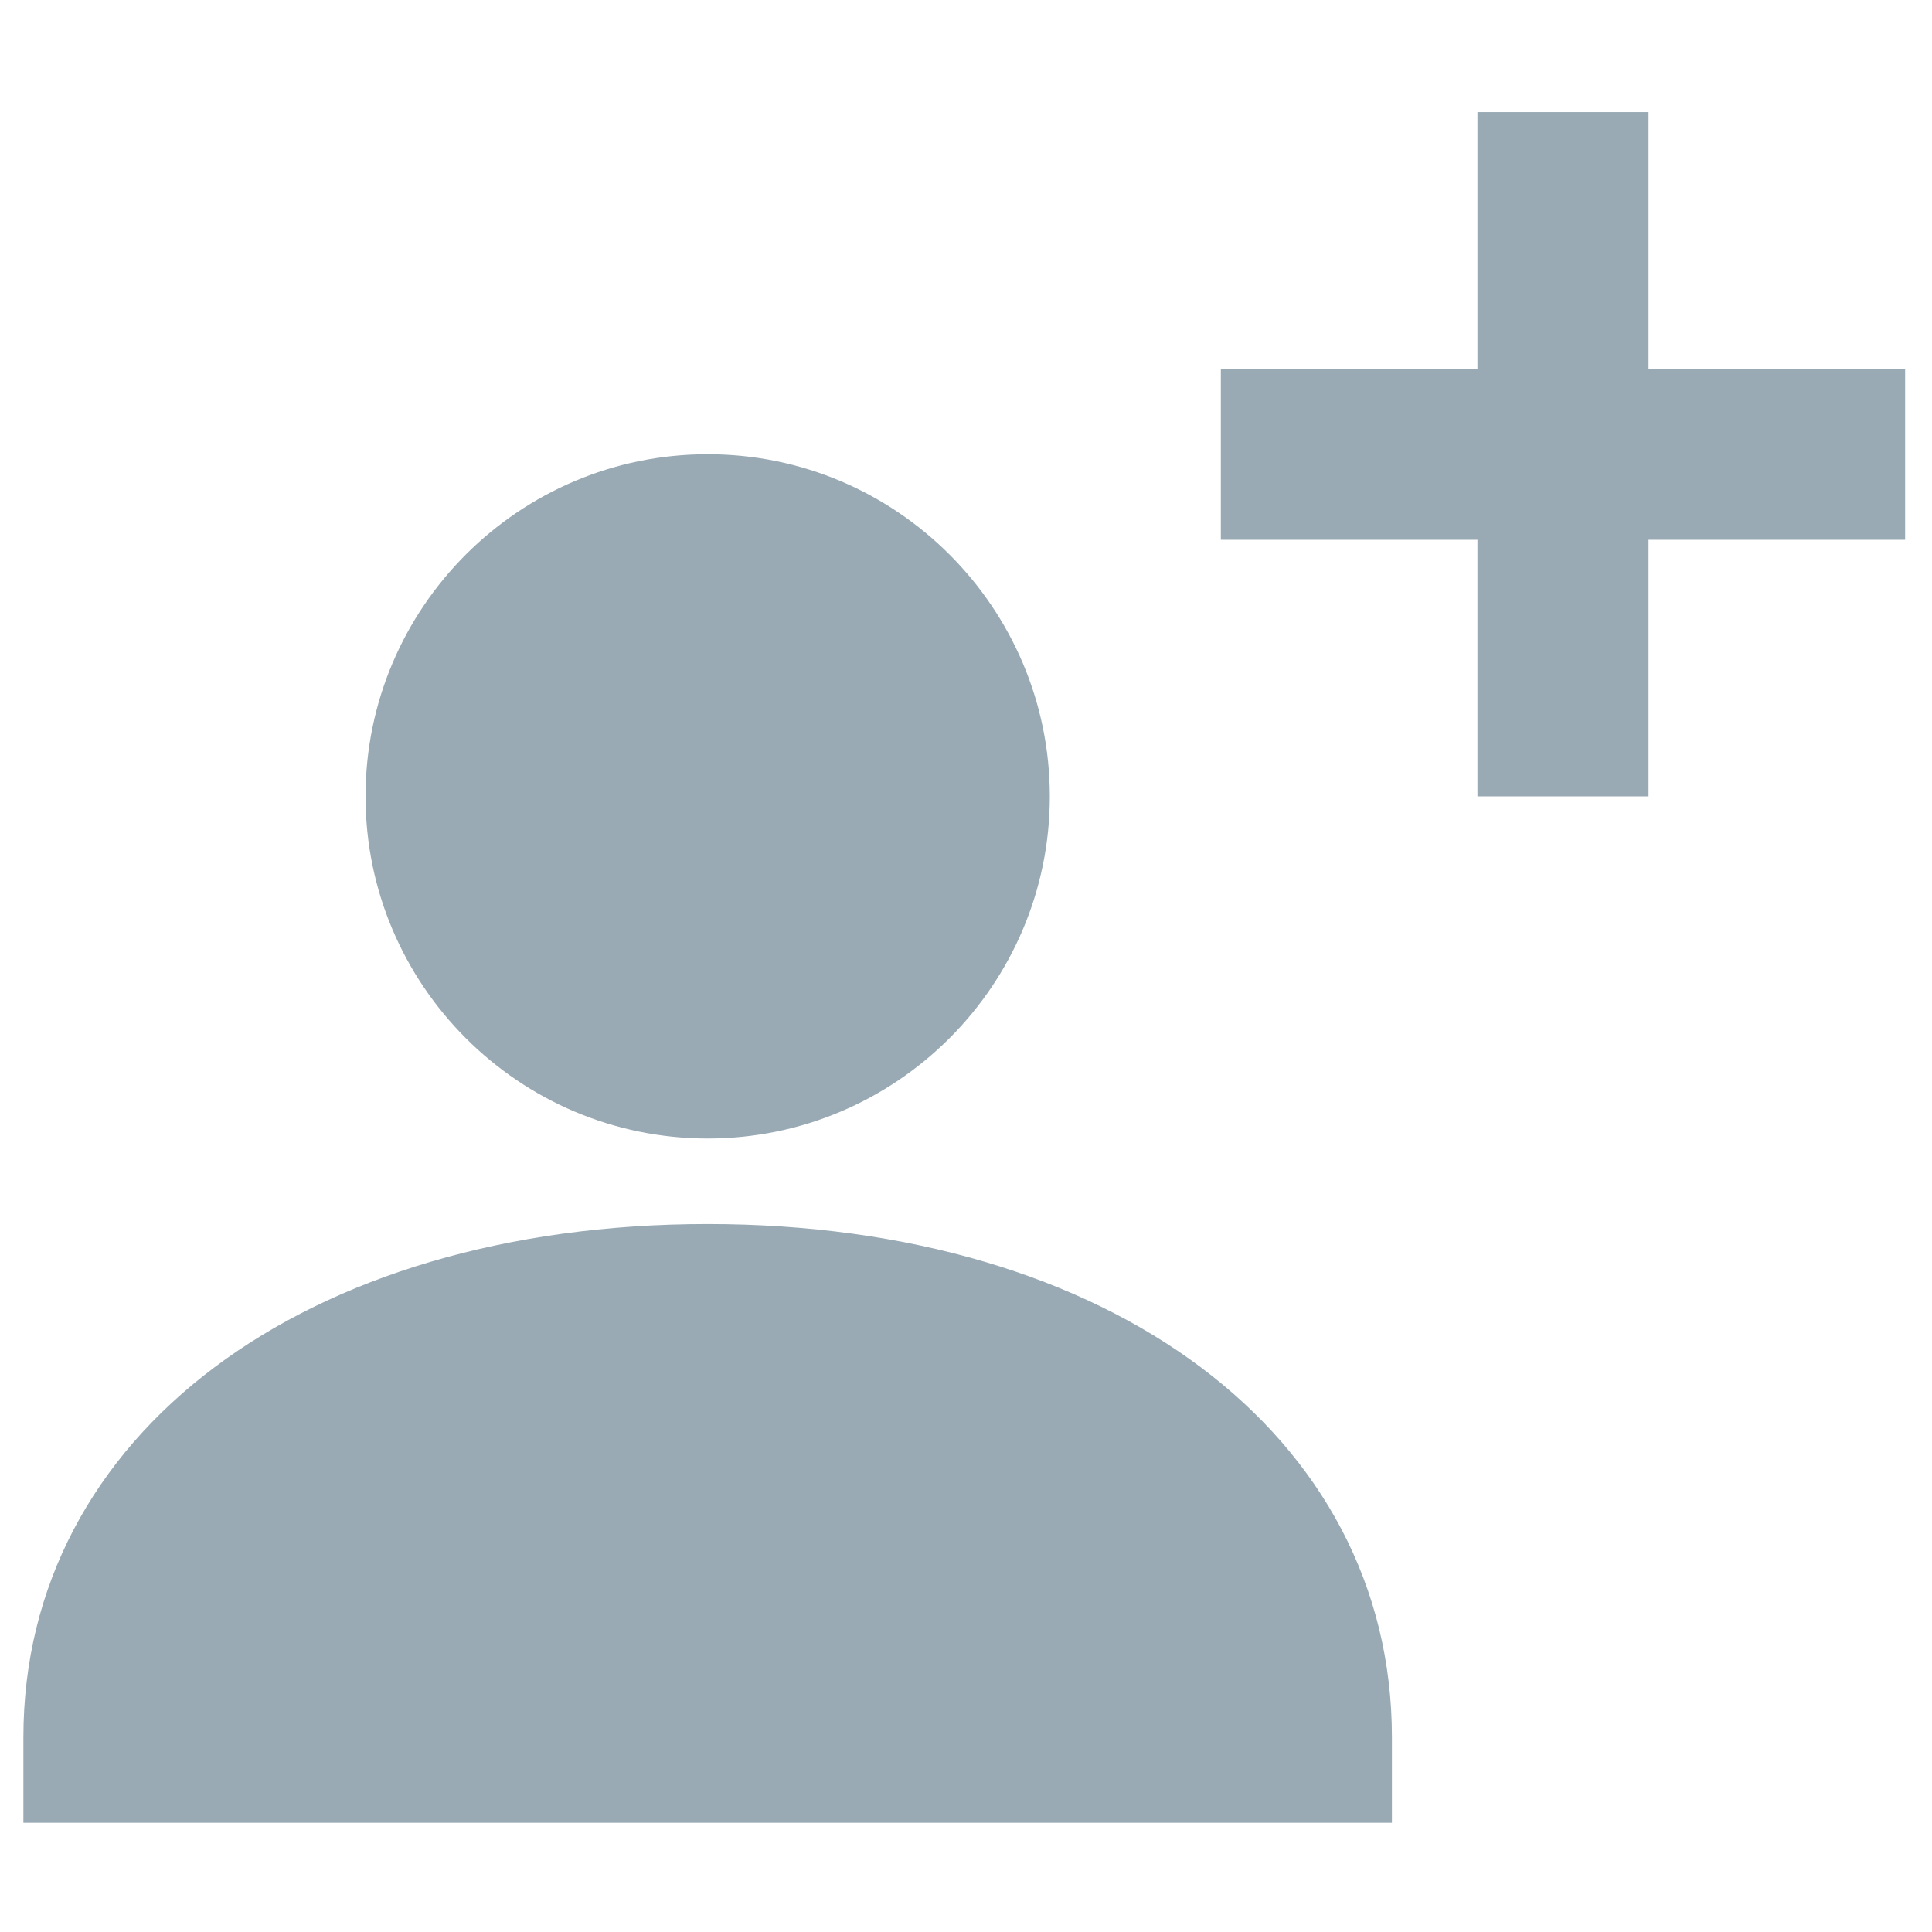 <svg width="16" height="16" viewBox="0 0 55 49" fill="none" xmlns="http://www.w3.org/2000/svg">
<path d="M20.146 29.411C25.517 29.411 29.886 25.043 29.886 19.671C29.886 14.299 25.517 9.931 20.146 9.931C14.774 9.931 10.406 14.299 10.406 19.671C10.406 25.043 14.774 29.411 20.146 29.411Z" fill="#99AAB5"/>
<path d="M20.145 31.846C8.677 31.846 0.666 37.853 0.666 46.456V48.891H39.625V46.456C39.625 37.853 31.614 31.846 20.145 31.846Z" fill="#99AAB5"/>
<path d="M54.235 7.496H46.93V0.191H42.06V7.496H34.755V12.366H42.06V19.671H46.93V12.366H54.235V7.496Z" fill="#99AAB5"/>
</svg>
